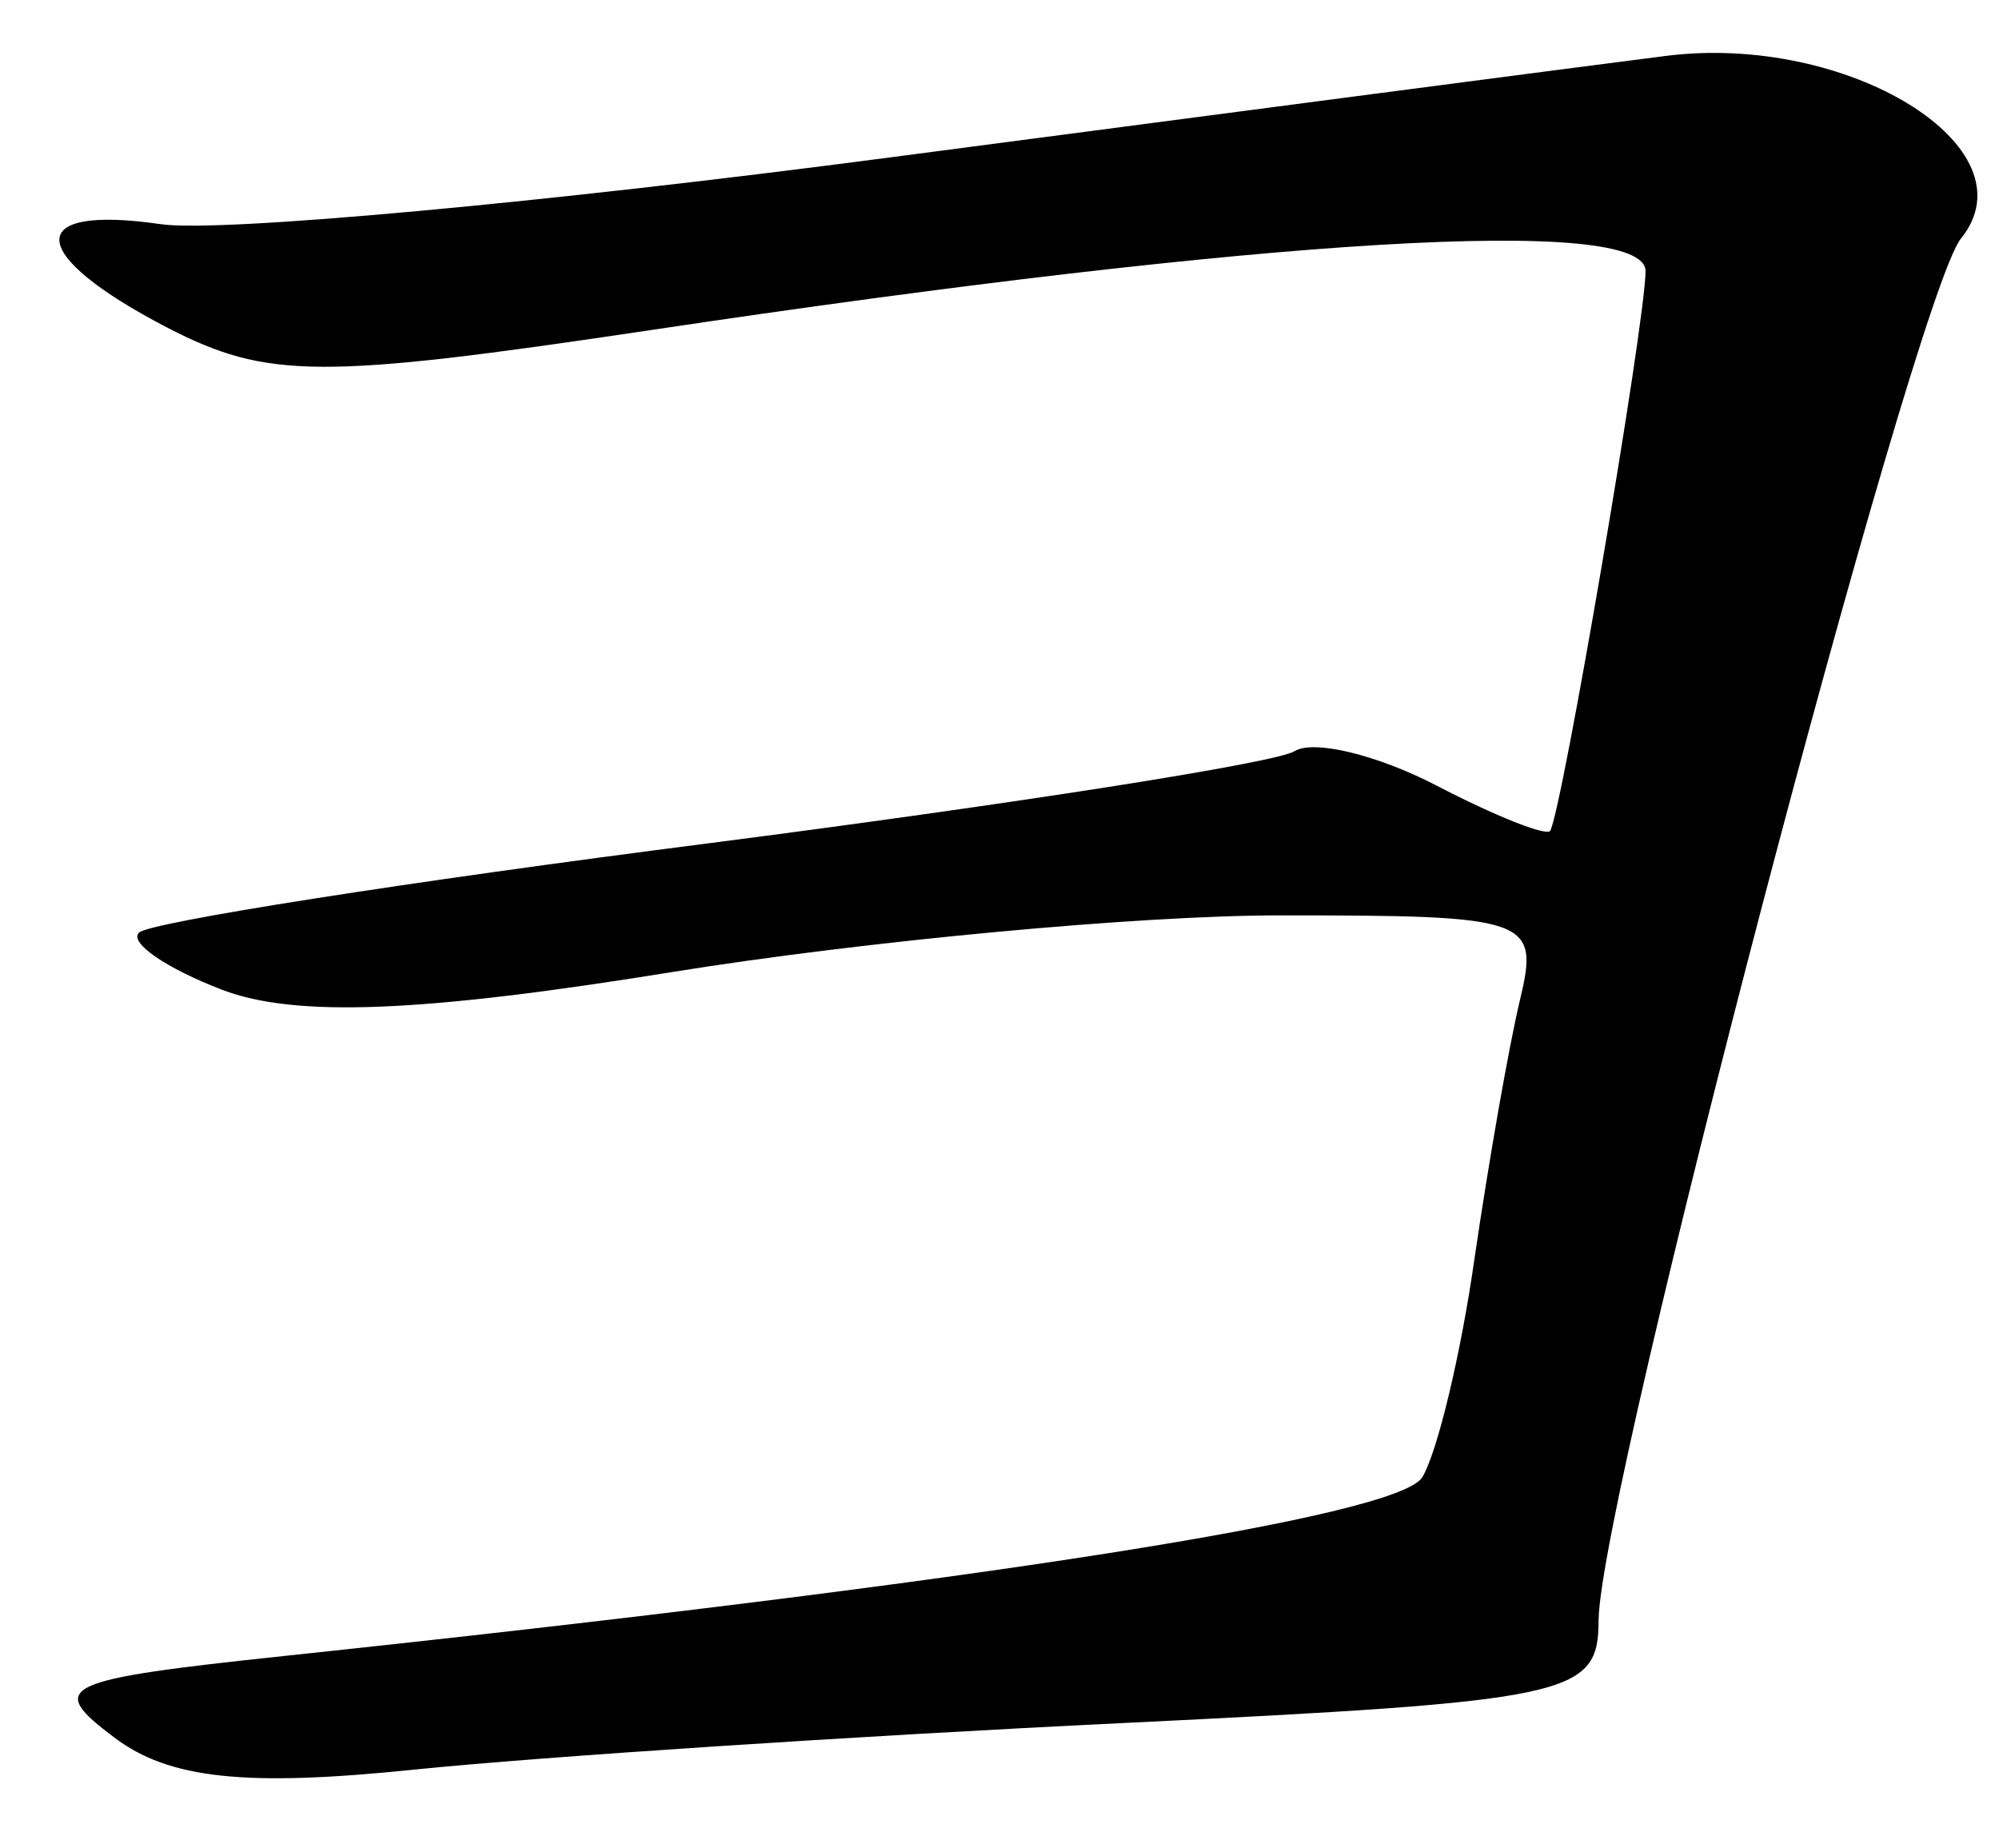 <?xml version="1.0" encoding="UTF-8" standalone="no"?><!DOCTYPE svg PUBLIC "-//W3C//DTD SVG 1.1//EN" "http://www.w3.org/Graphics/SVG/1.1/DTD/svg11.dtd"><svg width="100%" height="100%" viewBox="0 0 66 61" version="1.1" xmlns="http://www.w3.org/2000/svg" xmlns:xlink="http://www.w3.org/1999/xlink" xml:space="preserve" xmlns:serif="http://www.serif.com/" style="fill-rule:evenodd;clip-rule:evenodd;stroke-linejoin:round;stroke-miterlimit:2;"><g><path d="M54.97,1.85c-2.76,0.35 -14.28,1.86 -25.61,3.35c-11.32,1.49 -22.15,2.49 -24.06,2.2c-4.55,-0.66 -4.43,1 0.23,3.42c3.3,1.7 5.03,1.71 15.94,0.08c20.42,-3.06 32.86,-3.8 32.86,-1.95c-0,1.68 -2.77,17.9 -3.15,18.48c-0.13,0.18 -1.82,-0.49 -3.76,-1.5c-1.95,-1.01 -4.05,-1.52 -4.68,-1.13c-0.62,0.39 -9.33,1.75 -19.34,3.04c-10.01,1.28 -18.48,2.61 -18.81,2.95c-0.34,0.33 0.9,1.18 2.75,1.89c2.42,0.92 6.59,0.75 14.86,-0.59c6.33,-1.02 15.36,-1.87 20.08,-1.87c8.25,0 8.55,0.1 7.9,2.81c-0.37,1.55 -1.04,5.39 -1.5,8.54c-0.45,3.16 -1.23,6.39 -1.72,7.2c-0.81,1.3 -14.49,3.45 -37.57,5.9c-7.43,0.79 -7.87,1 -5.62,2.69c1.81,1.37 4.33,1.64 9.93,1.06c4.12,-0.42 14.6,-1.11 23.28,-1.53c14.98,-0.73 15.79,-0.9 15.8,-3.4c0.03,-4.11 10.41,-43.69 11.96,-45.61c2.44,-3 -3.73,-6.81 -9.77,-6.03Z" style="fill-rule:nonzero;"/></g></svg>